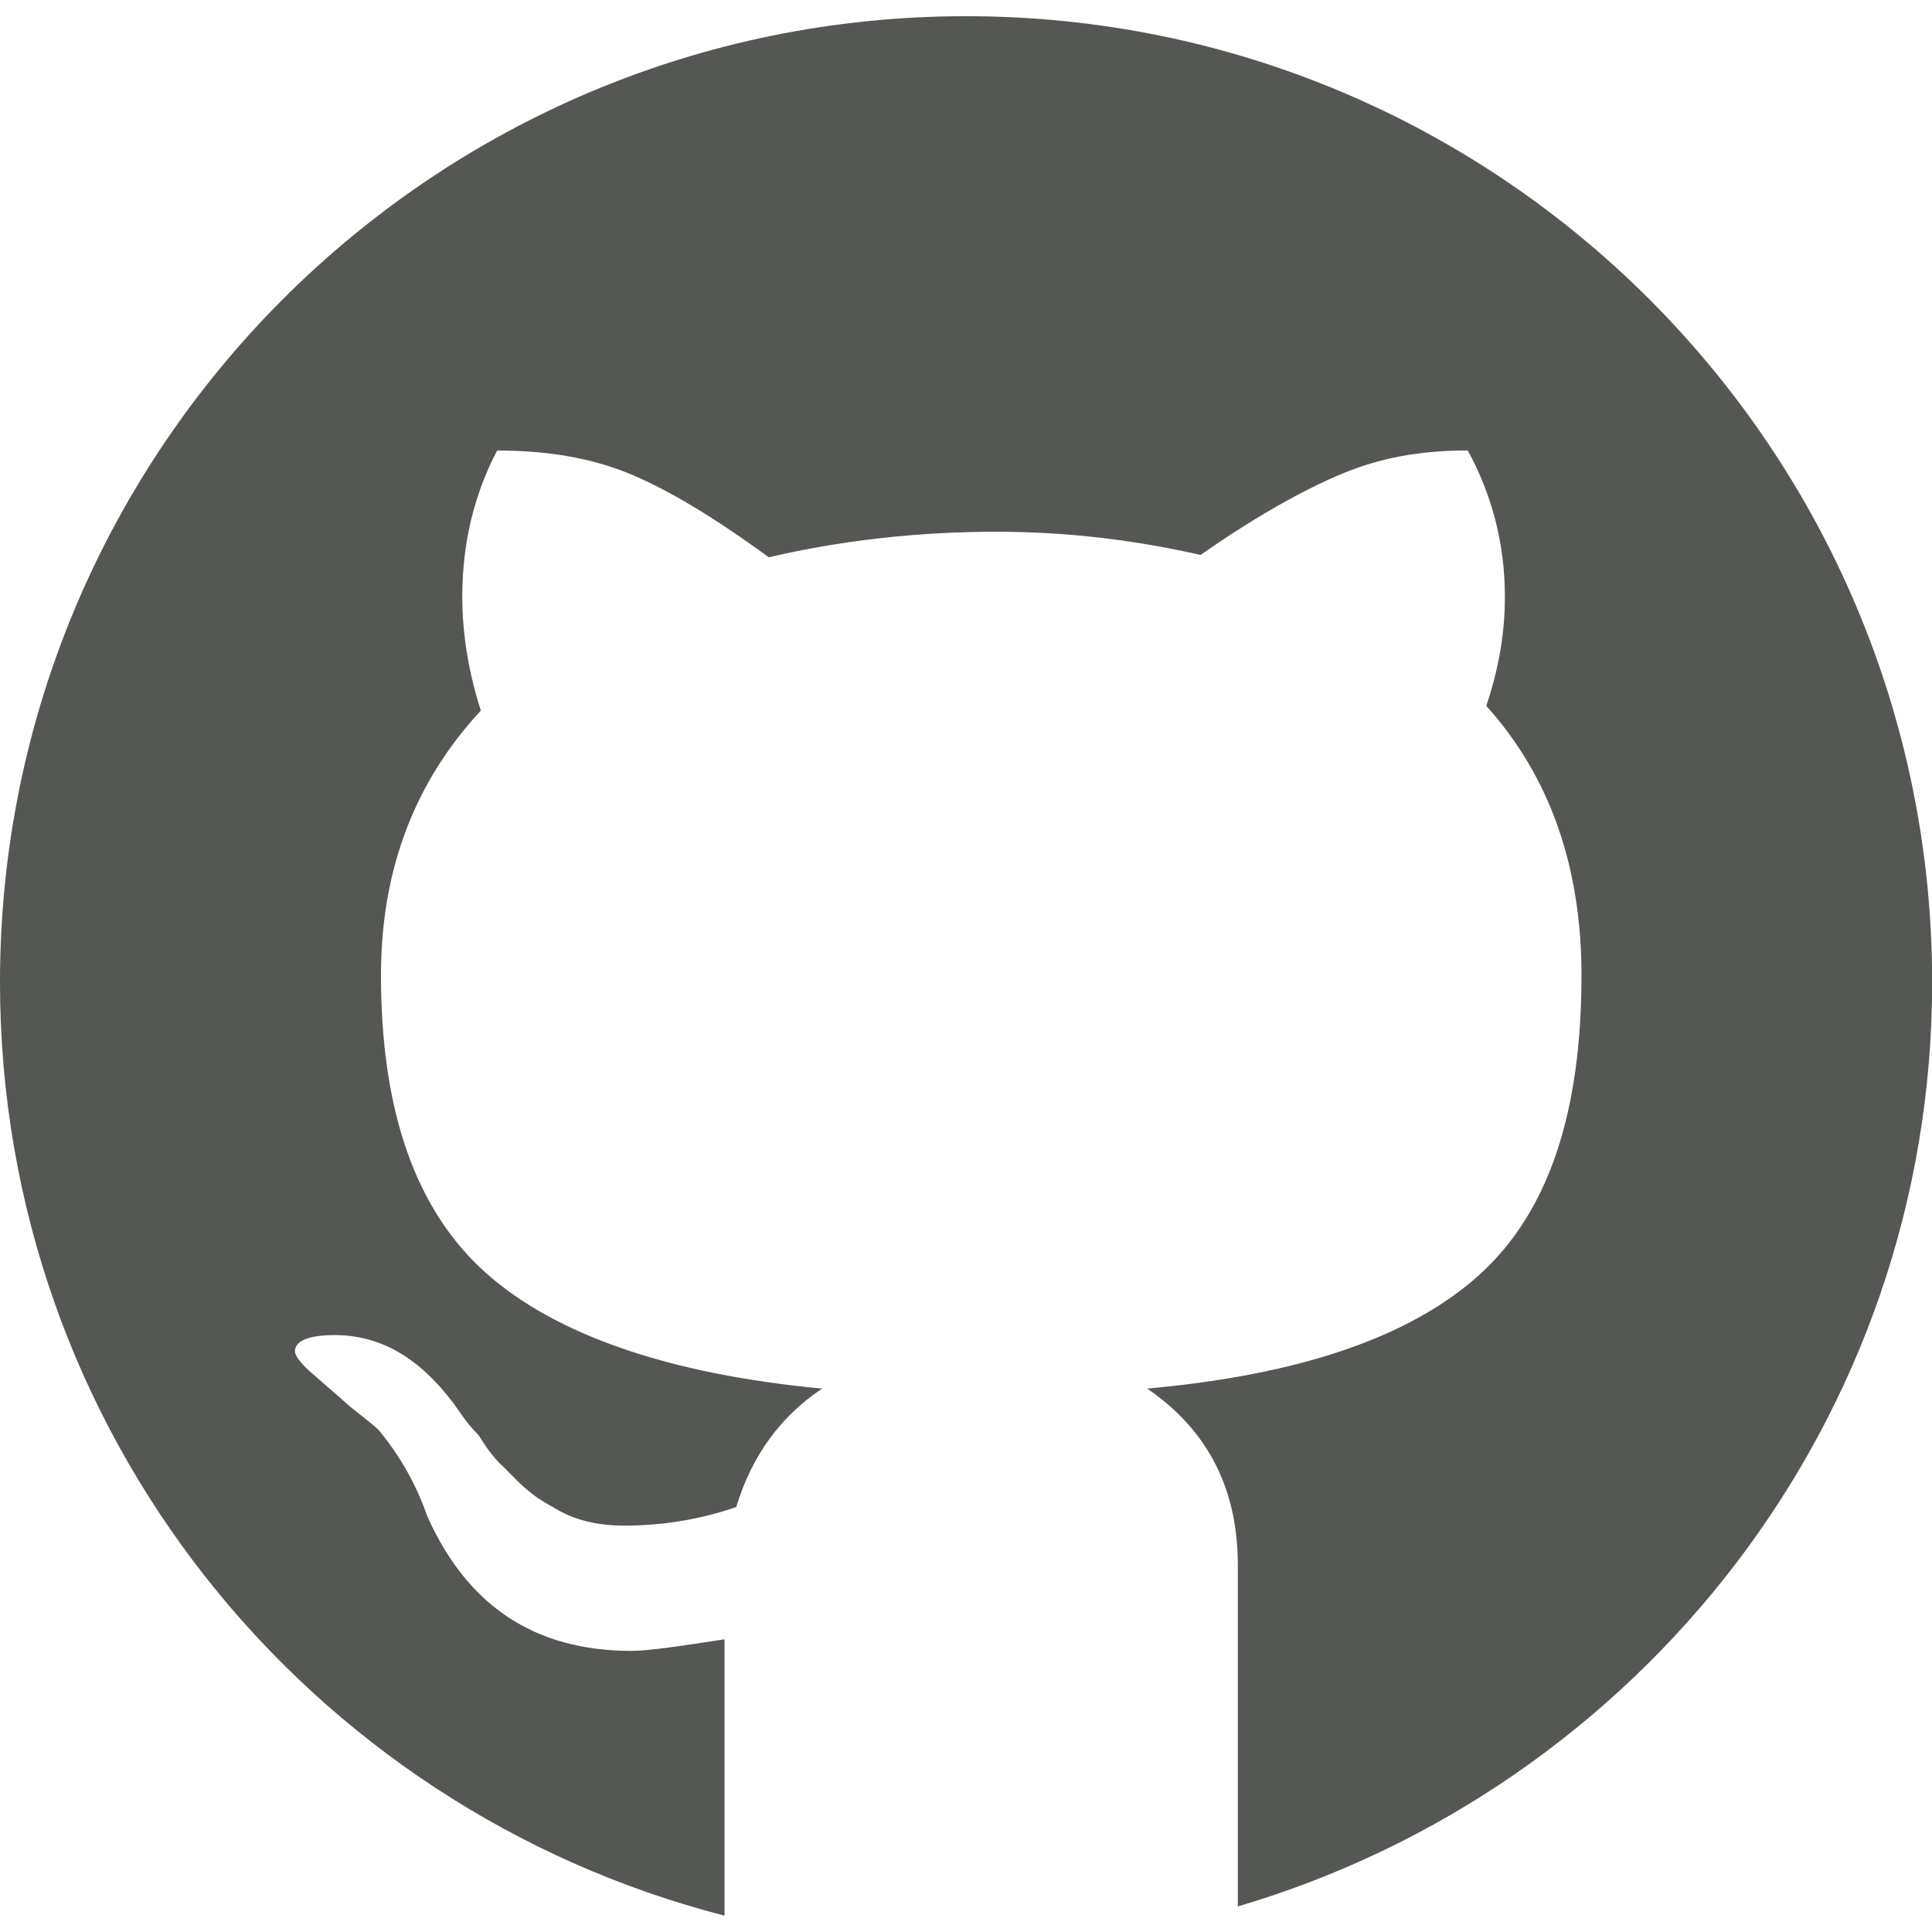 <?xml version="1.0" encoding="UTF-8" standalone="no"?>
<!-- Created with Inkscape (http://www.inkscape.org/) -->

<svg
   xmlns:dc="http://purl.org/dc/elements/1.1/"
   xmlns:cc="http://creativecommons.org/ns#"
   xmlns:rdf="http://www.w3.org/1999/02/22-rdf-syntax-ns#"
   xmlns:svg="http://www.w3.org/2000/svg"
   xmlns="http://www.w3.org/2000/svg"
   xmlns:sodipodi="http://sodipodi.sourceforge.net/DTD/sodipodi-0.dtd"
   xmlns:inkscape="http://www.inkscape.org/namespaces/inkscape"
   width="26"
   height="26"
   viewBox="0 0 26 26"
   id="svg4311"
   version="1.1"
   inkscape:version="0.91 r13725"
   sodipodi:docname="github.svg">
  <defs
     id="defs4313" />
  <sodipodi:namedview
     id="base"
     pagecolor="#ffffff"
     bordercolor="#666666"
     borderopacity="1.0"
     inkscape:pageopacity="0.0"
     inkscape:pageshadow="2"
     inkscape:zoom="1"
     inkscape:cx="71.531529"
     inkscape:cy="-113.91421"
     inkscape:document-units="px"
     inkscape:current-layer="layer1"
     showgrid="false"
     units="px" />
  <g
     inkscape:label="Layer 1"
     inkscape:groupmode="layer"
     id="layer1"
     transform="translate(0,-1026.362)">
    <g
       transform="translate(308.719,438.009)"
       id="g3943-1"
       style="fill:#555753;fill-opacity:1">
      <path
         sodipodi:nodetypes="ssccsccccssccccccccsccsscscccscccscsscscss"
         inkscape:connector-curvature="0"
         id="path3945-2"
         transform="translate(0,3.04)"
         d="m -295.719,585.531 c -7.18,0 -13,5.82 -13,13 0,6.058 4.142,11.12 9.75,12.562 l 0,-3.719 c -0.616,0.096 -1.038,0.156 -1.25,0.156 -1.309,0 -2.211,-0.609 -2.75,-1.812 -0.144,-0.414 -0.346,-0.778 -0.625,-1.125 -0.029,-0.048 -0.175,-0.161 -0.406,-0.344 -0.019,-0.019 -0.192,-0.168 -0.5,-0.438 -0.164,-0.135 -0.25,-0.255 -0.25,-0.312 0,-0.144 0.194,-0.219 0.531,-0.219 0.626,0 1.141,0.309 1.594,0.906 0.01,0.01 0.065,0.094 0.156,0.219 0.091,0.125 0.163,0.19 0.188,0.219 0.024,0.029 0.048,0.082 0.125,0.188 0.077,0.106 0.139,0.175 0.188,0.219 0.048,0.043 0.111,0.111 0.188,0.188 0.077,0.077 0.178,0.166 0.25,0.219 0.072,0.053 0.163,0.108 0.25,0.156 0.279,0.173 0.584,0.25 0.969,0.25 0.51,0 1.028,-0.086 1.5,-0.25 0.212,-0.703 0.608,-1.228 1.156,-1.594 -2.06,-0.193 -3.598,-0.725 -4.531,-1.562 -0.934,-0.837 -1.406,-2.162 -1.406,-4 0,-1.444 0.468,-2.619 1.344,-3.562 -0.164,-0.51 -0.25,-1.031 -0.25,-1.531 0,-0.703 0.151,-1.362 0.469,-1.969 0.664,0 1.257,0.096 1.781,0.312 0.525,0.217 1.153,0.596 1.875,1.125 0.943,-0.221 1.975,-0.344 3.062,-0.344 0.953,0 1.855,0.11 2.75,0.312 0.741,-0.52 1.396,-0.882 1.906,-1.094 0.51,-0.212 1.043,-0.312 1.688,-0.312 0.327,0.597 0.5,1.256 0.5,1.969 0,0.481 -0.077,0.949 -0.25,1.469 0.876,0.972 1.281,2.2 1.281,3.625 0,1.838 -0.437,3.184 -1.375,4.031 -0.938,0.847 -2.438,1.348 -4.469,1.531 0.828,0.568 1.219,1.364 1.219,2.375 l 0,4.594 c 5.387,-1.588 9.344,-6.536 9.344,-12.438 0,-7.18 -5.82,-13 -13,-13 z"
         style="fill:#555753;fill-opacity:1;fill-rule:evenodd;stroke:none" />
    </g>
  </g>
</svg>
